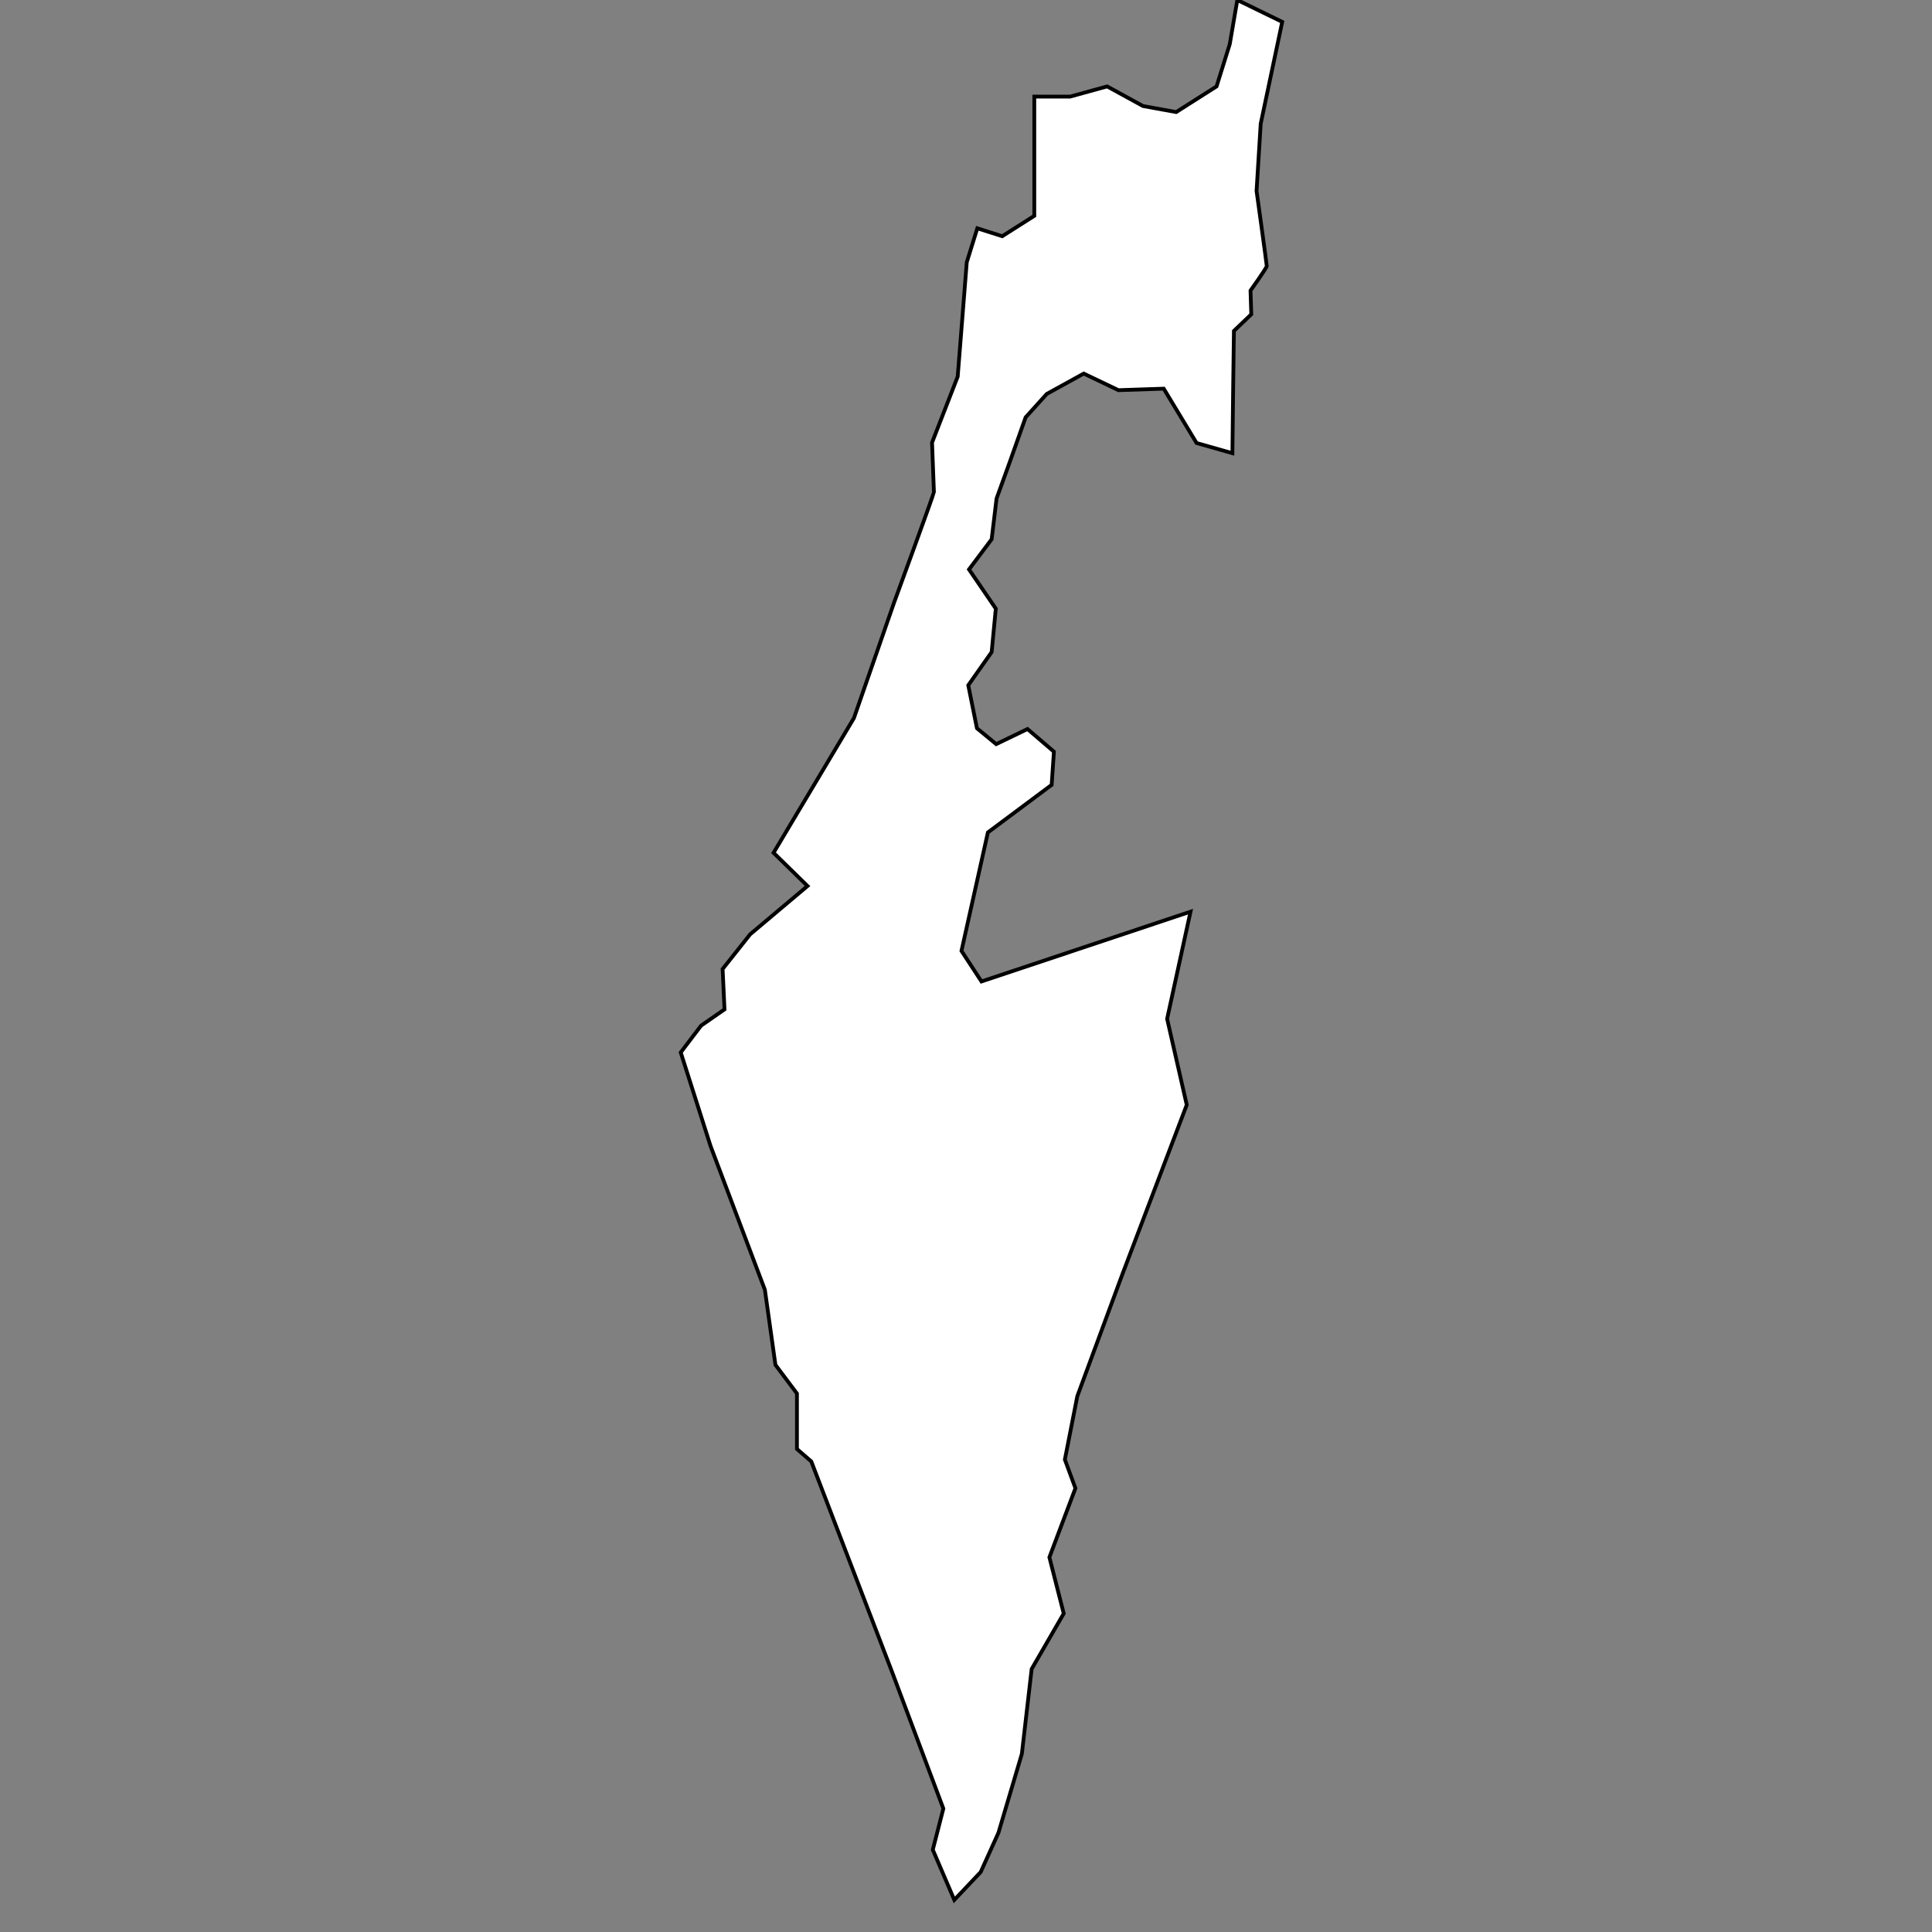 <?xml version="1.0" encoding="utf-8"?>
<!-- Generator: Adobe Illustrator 26.0.1, SVG Export Plug-In . SVG Version: 6.00 Build 0)  -->
<svg version="1.1" xmlns="http://www.w3.org/2000/svg" xmlns:xlink="http://www.w3.org/1999/xlink" x="0px" y="0px"
	 viewBox="0 0 512 512" style="enable-background:new 0 0 512 512;" xml:space="preserve">
<rect x="0" y="0" width="512" height="512" fill="#808080" stroke="none"/>
<style type="text/css">
	.st0{display:none;}
	.st1{fill:#FFFFFF;stroke:#000000;stroke-miterlimit:10;}
</style>
<g id="Layer_1" class="st0">
</g>
<g id="Layer_2">
	<path class="st1" d="M252.9,503.5l-5.7-13.3l2.8-10.9l-13.7-36.5l-21.3-55.5l-3.8-3.3v-14.7l-5.7-7.6l-2.8-19.9l-14.4-38.1
		l-7.9-24.8l5.4-7.1l6.2-4.3l-0.5-10.7l7.3-9.2l15.2-12.8L205,226l21.3-35.7l10.6-30.5c0,0,10.6-28.9,10.6-29.4s-0.5-13.1-0.5-13.1
		l6.8-17.5l2.4-30.3l2.8-9l6.6,2.1l8.5-5.4V25.6h9.5l9.8-2.7l9.5,5.2l8.8,1.6l10.7-6.8l3.5-11.2L327.9,0l11.9,5.8l-5.7,27L333,50.6
		c0,0,2.7,19.4,2.7,19.9s-4.3,6.5-4.3,6.5l0.2,6.3l-4.6,4.4l-0.2,15l-0.2,17.4l-9.5-2.7l-8.7-14.4l-12,0.4l-9.2-4.4l-9.8,5.4
		l-5.6,6.2l-4.4,12.4l-3.3,9.1l-1.3,10.8l-6,8l7.1,10.4l-1.1,11.5l-6.2,8.8l2.3,11.4l5.1,4.2l8.3-4l7,6l-0.6,8.8l-16.9,12.6l-7,31.4
		l5.3,8.1l55.4-18.5l-6.2,28.4l5.2,22.8l-17.1,45l-11.9,32.2l-3.3,16.8l2.8,7.6l-6.9,18.3l3.8,14.9l-8.5,14.7l-2.6,22.5l-6.2,20.9
		l-4.7,10.4L252.9,503.5z"/>
</g>
</svg>
